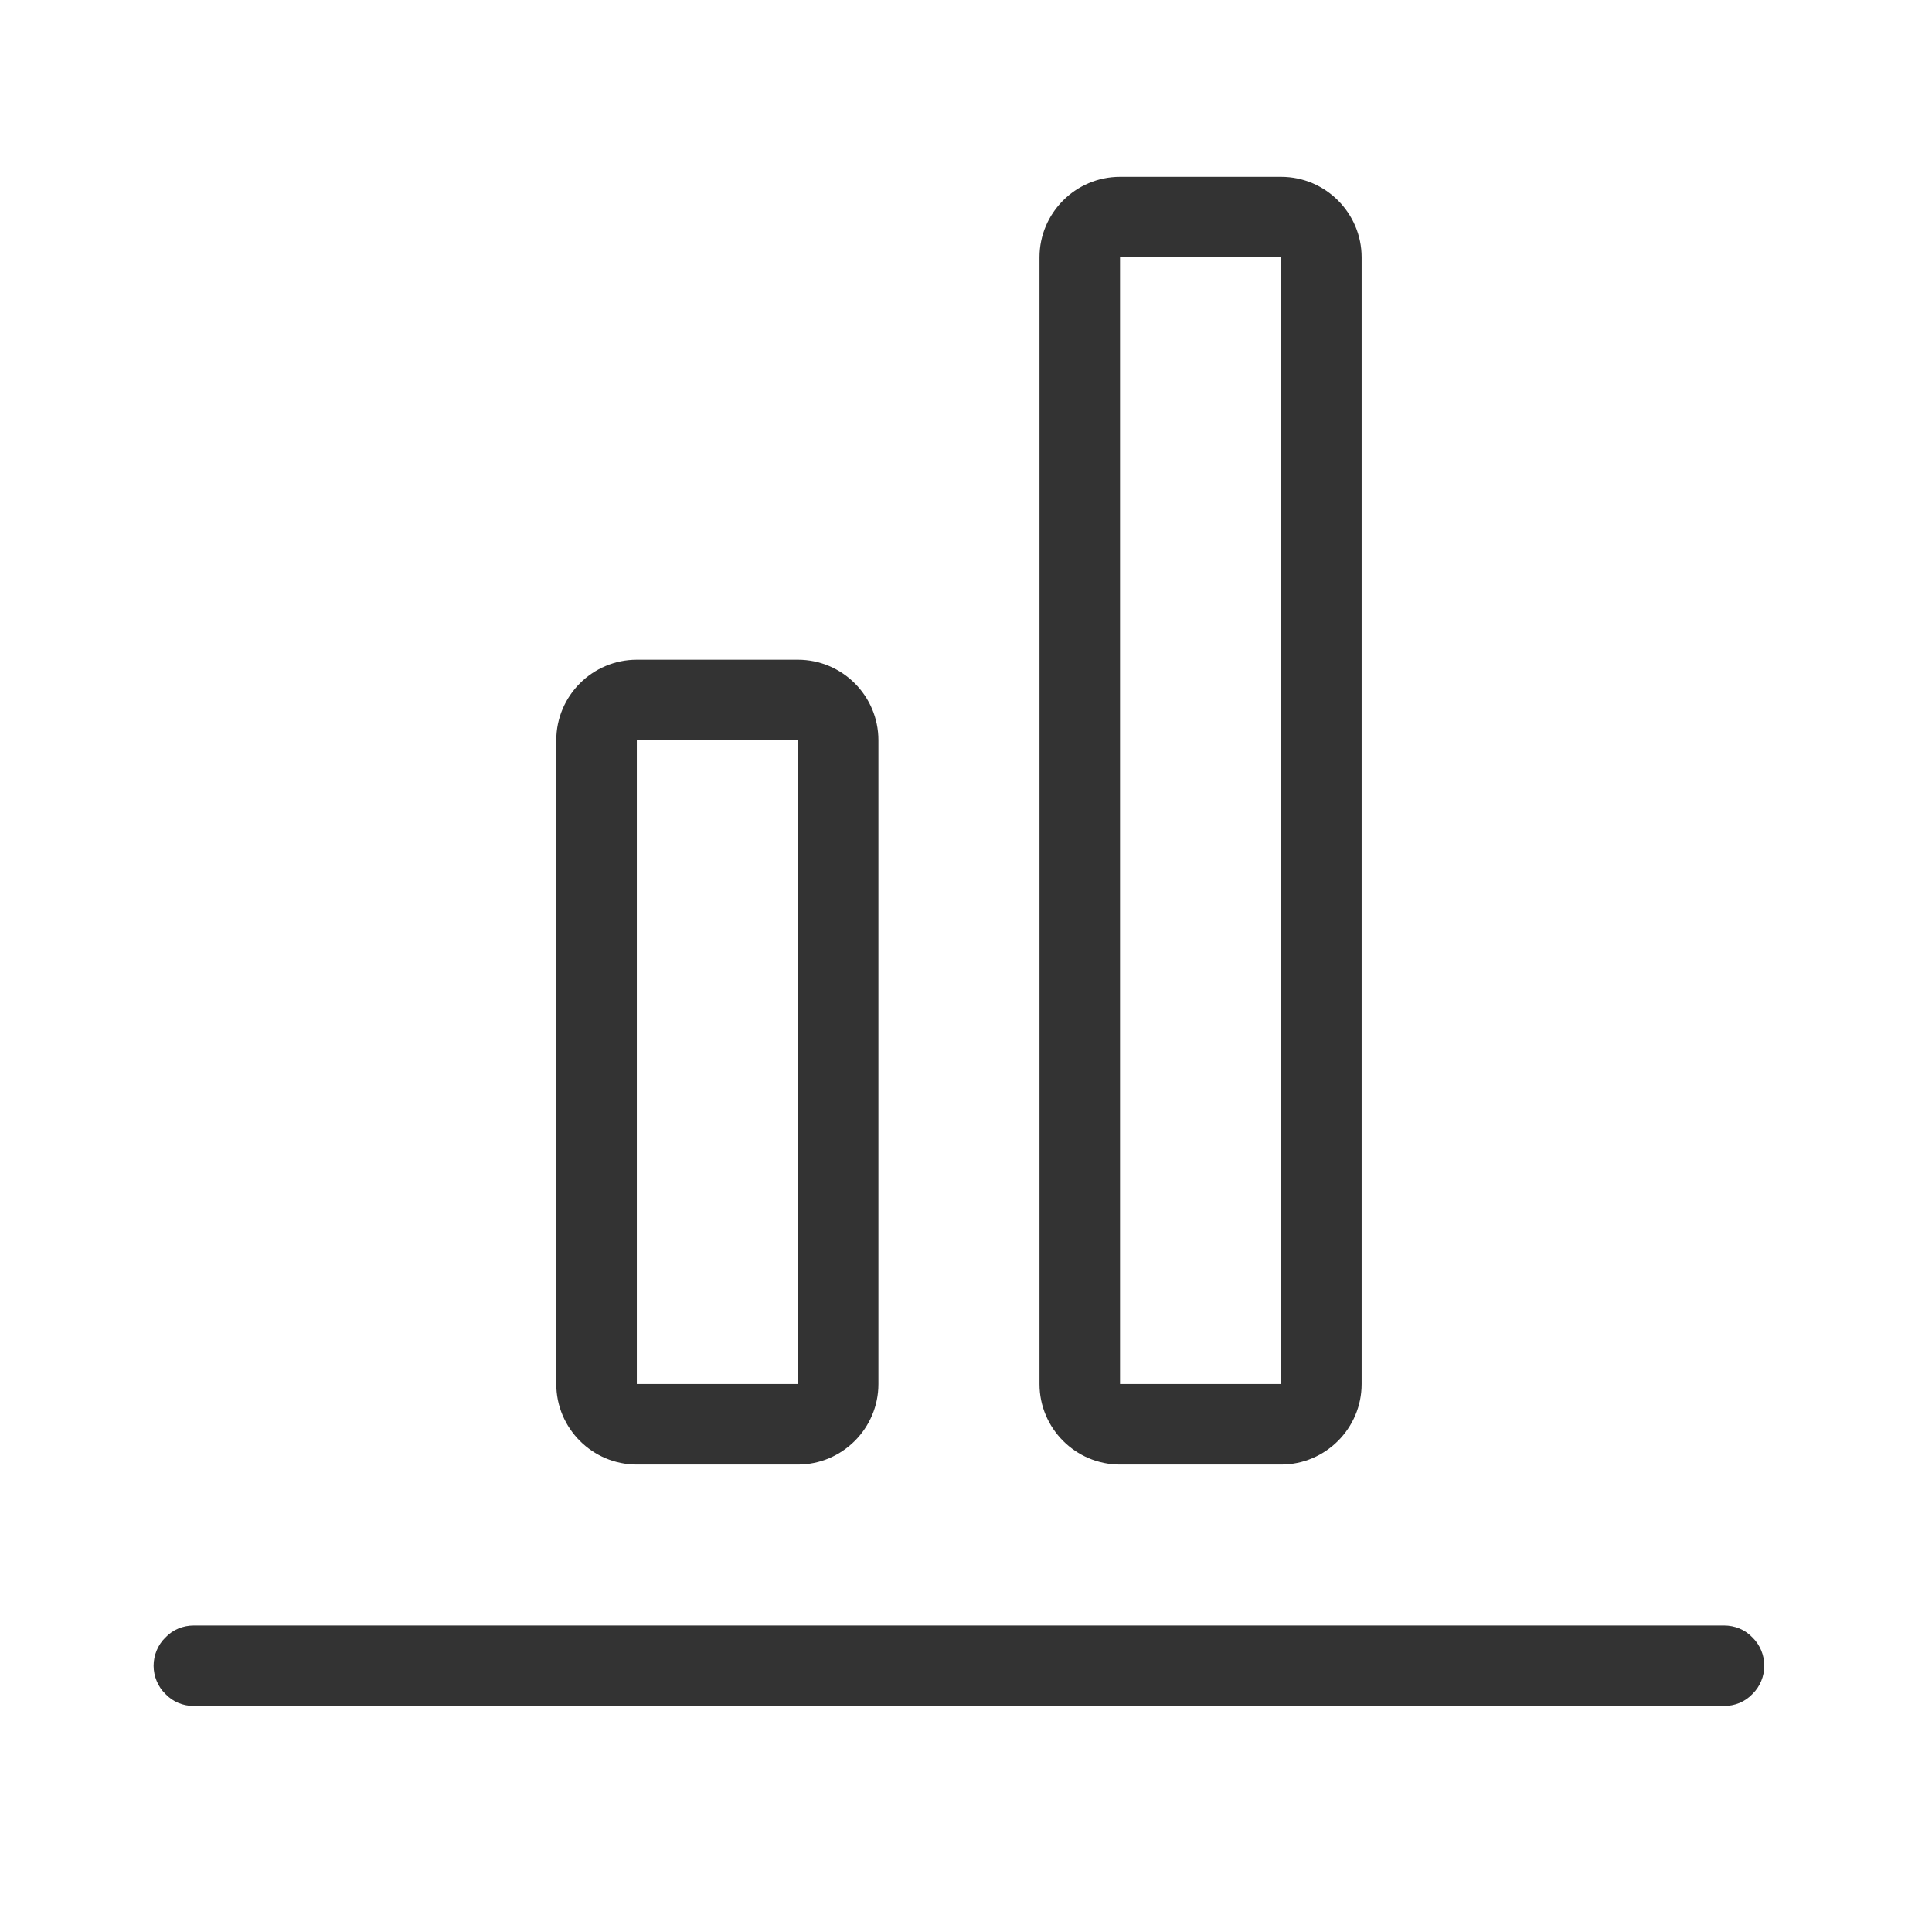 <?xml version="1.0" encoding="UTF-8" standalone="no"?>
<!DOCTYPE svg PUBLIC "-//W3C//DTD SVG 1.1//EN" "http://www.w3.org/Graphics/SVG/1.1/DTD/svg11.dtd">
<svg width="24px" height="24px" version="1.1" xmlns="http://www.w3.org/2000/svg" xmlns:xlink="http://www.w3.org/1999/xlink" xml:space="preserve" xmlns:serif="http://www.serif.com/" style="fill-rule:evenodd;clip-rule:evenodd;stroke-linejoin:round;stroke-miterlimit:1.414;">
    <g transform="matrix(1,0,0,1,-3045,-606)">
        <g id="ui.thin.alignBottom" transform="matrix(0.801,0,0,0.985,3045,606)">
            <rect x="0" y="0" width="29.971" height="24.367" style="fill:none;"/>
            <g transform="matrix(7.6467e-17,1.015,-1.249,6.21681e-17,726.802,-2945.33)">
                <path d="M2922.5,560C2922.63,560 2922.76,560.053 2922.85,560.146C2922.95,560.24 2923,560.367 2923,560.5C2923,563.272 2923,576.728 2923,579.5C2923,579.633 2922.95,579.76 2922.85,579.854C2922.76,579.947 2922.63,580 2922.5,580C2922.37,580 2922.24,579.947 2922.15,579.854C2922.05,579.76 2922,579.633 2922,579.5C2922,576.728 2922,563.272 2922,560.5C2922,560.367 2922.05,560.24 2922.15,560.146C2922.24,560.053 2922.37,560 2922.5,560C2922.5,560 2922.5,560 2922.5,560ZM2920,574C2920,574.552 2919.55,575 2919,575C2917.08,575 2912.92,575 2911,575C2910.45,575 2910,574.552 2910,574C2910,573.389 2910,572.611 2910,572C2910,571.448 2910.45,571 2911,571C2912.92,571 2917.08,571 2919,571C2919.55,571 2920,571.448 2920,572C2920,572.611 2920,573.389 2920,574ZM2919,572L2911,572L2911,574L2919,574L2919,572ZM2920,568C2920,568.552 2919.55,569 2919,569C2916.13,569 2907.87,569 2905,569C2904.45,569 2904,568.552 2904,568C2904,567.389 2904,566.611 2904,566C2904,565.448 2904.45,565 2905,565C2907.87,565 2916.13,565 2919,565C2919.55,565 2920,565.448 2920,566C2920,566.611 2920,567.389 2920,568ZM2919,566L2905,566L2905,568L2919,568L2919,566Z" style="fill:rgb(51,51,51);"/>
            </g>
        </g>
    </g>
</svg>
